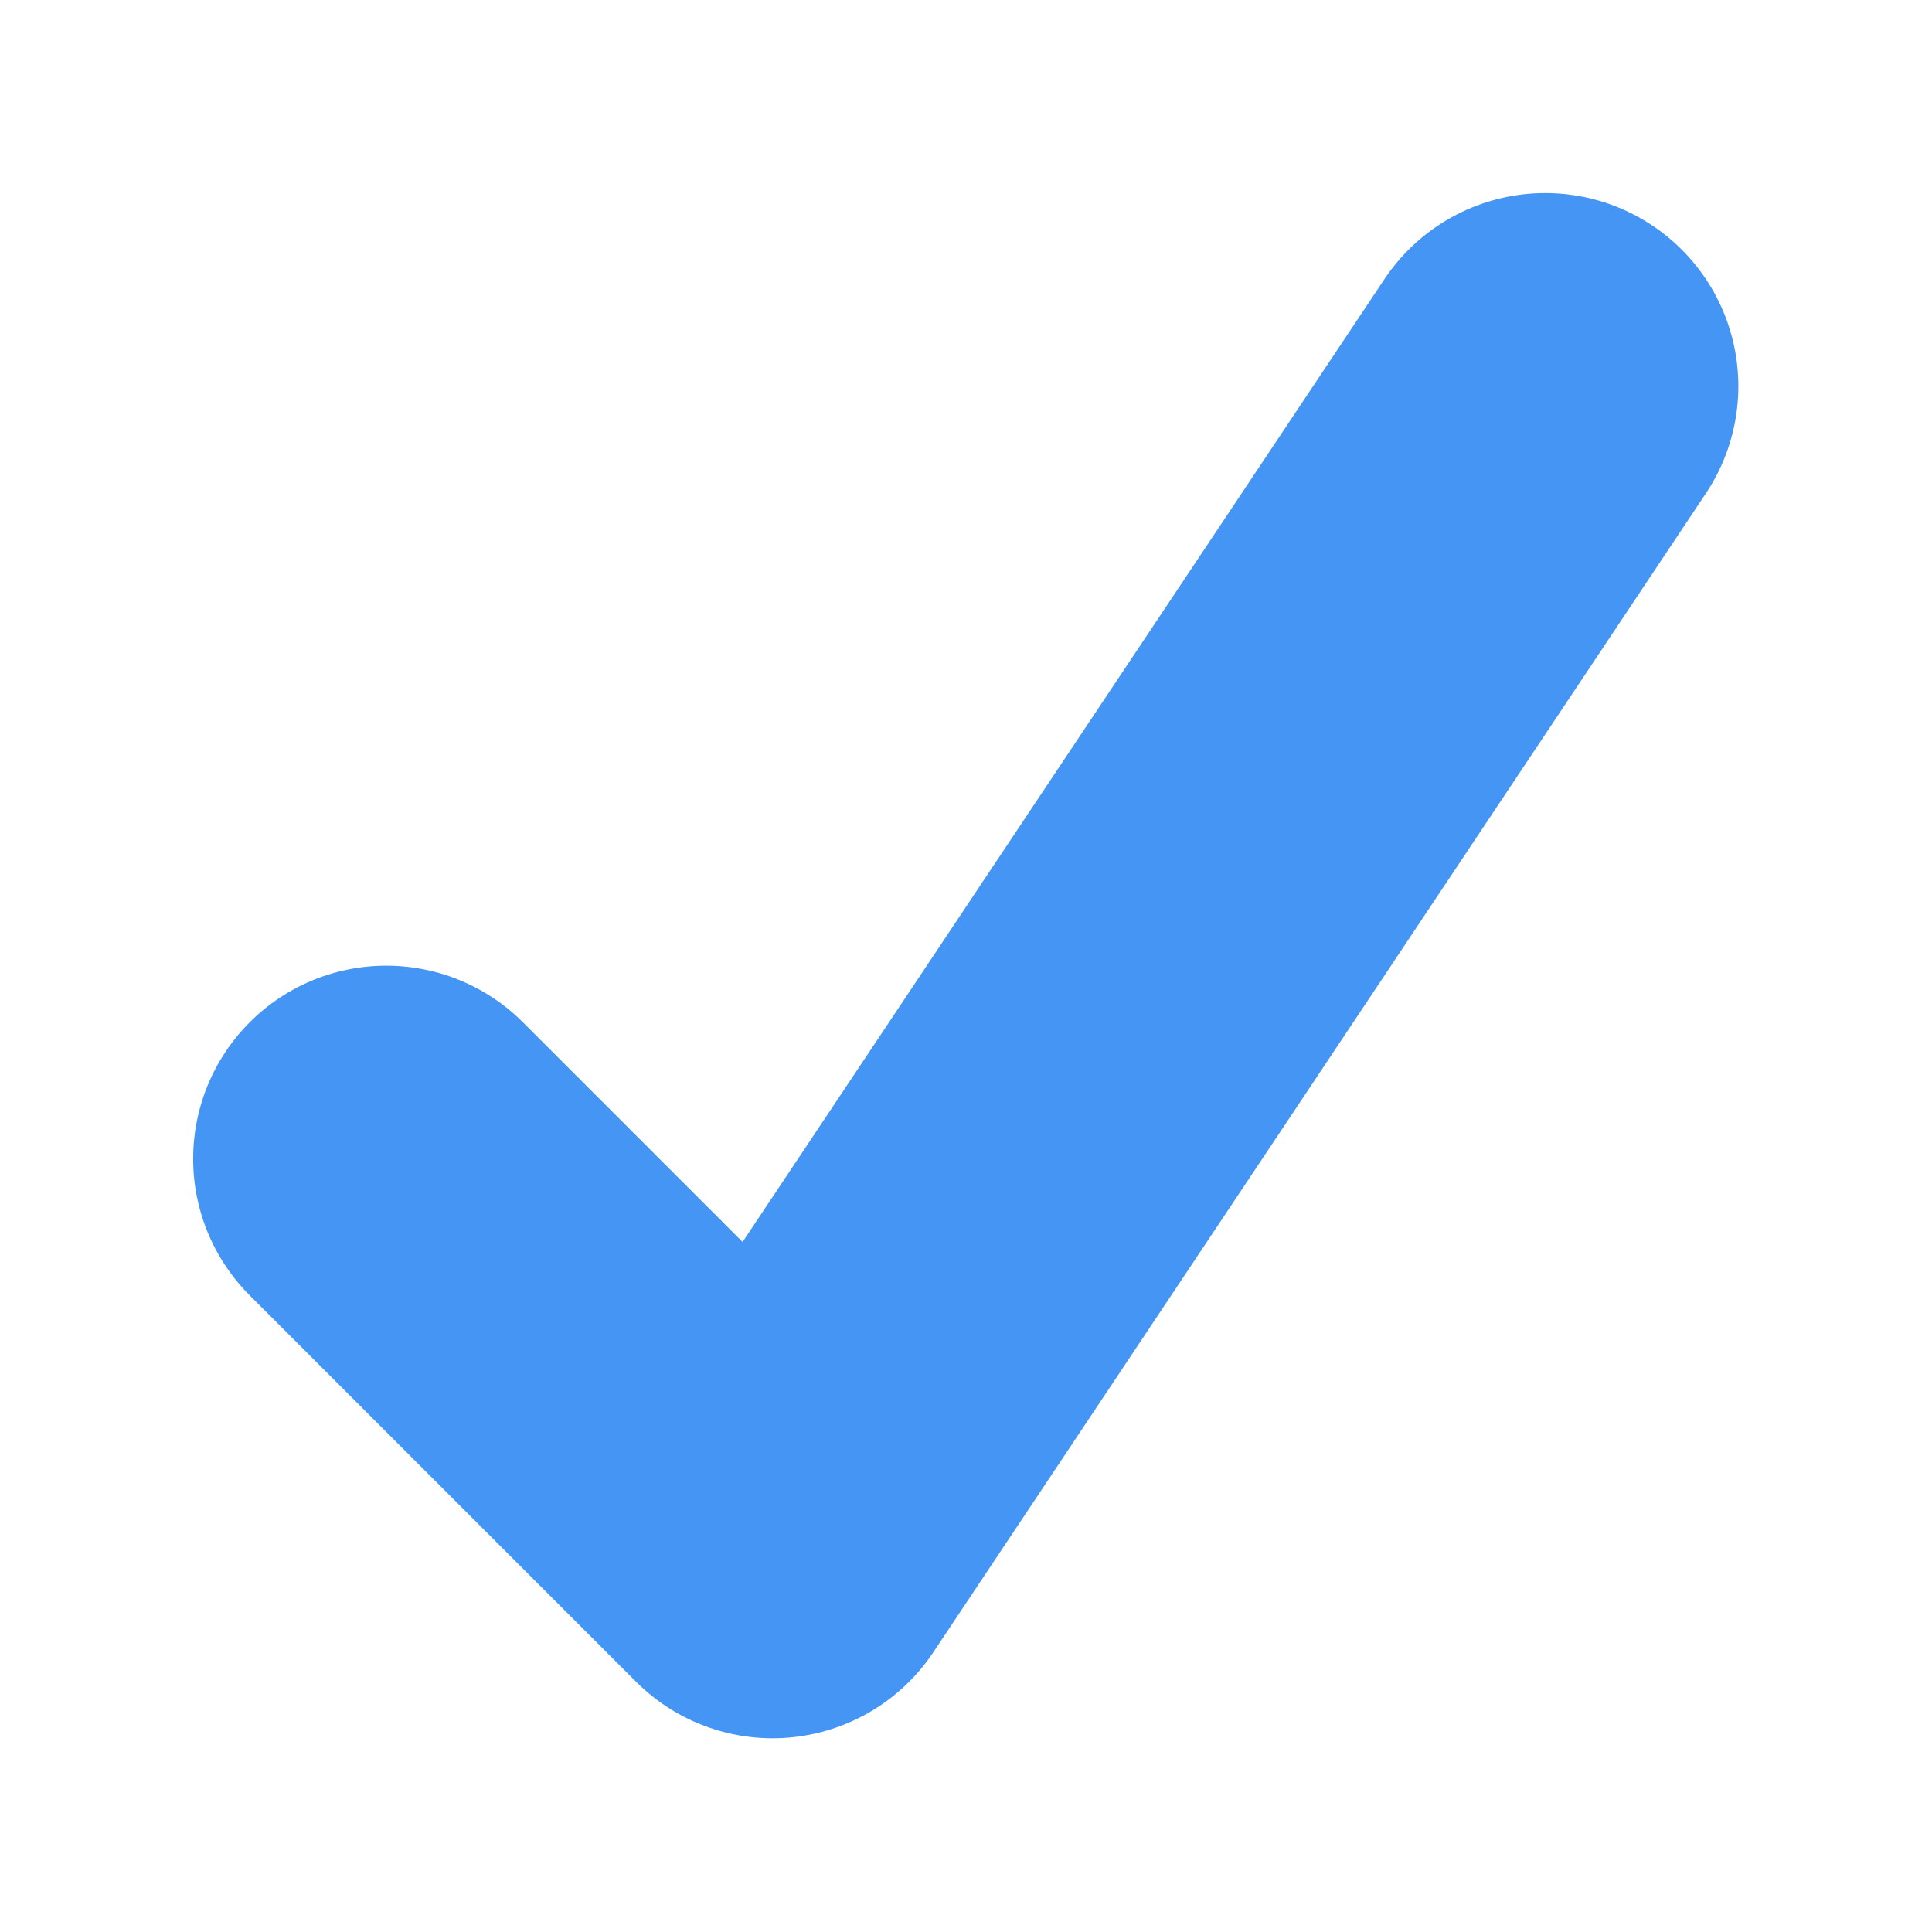 <svg width="10" height="10" version="1.1" xmlns="http://www.w3.org/2000/svg"><g transform="translate(0,-22)" stroke="#4495f4"><g transform="matrix(.415 0 0 .415 -1.66 19.547)" stroke="#4495f4"><path d="m8.818 20.364 4.818 4.818 9.636-14.454" fill="none" stroke="#4495f4" stroke-linecap="round" stroke-linejoin="round" stroke-width="4.818"/></g></g></svg>
